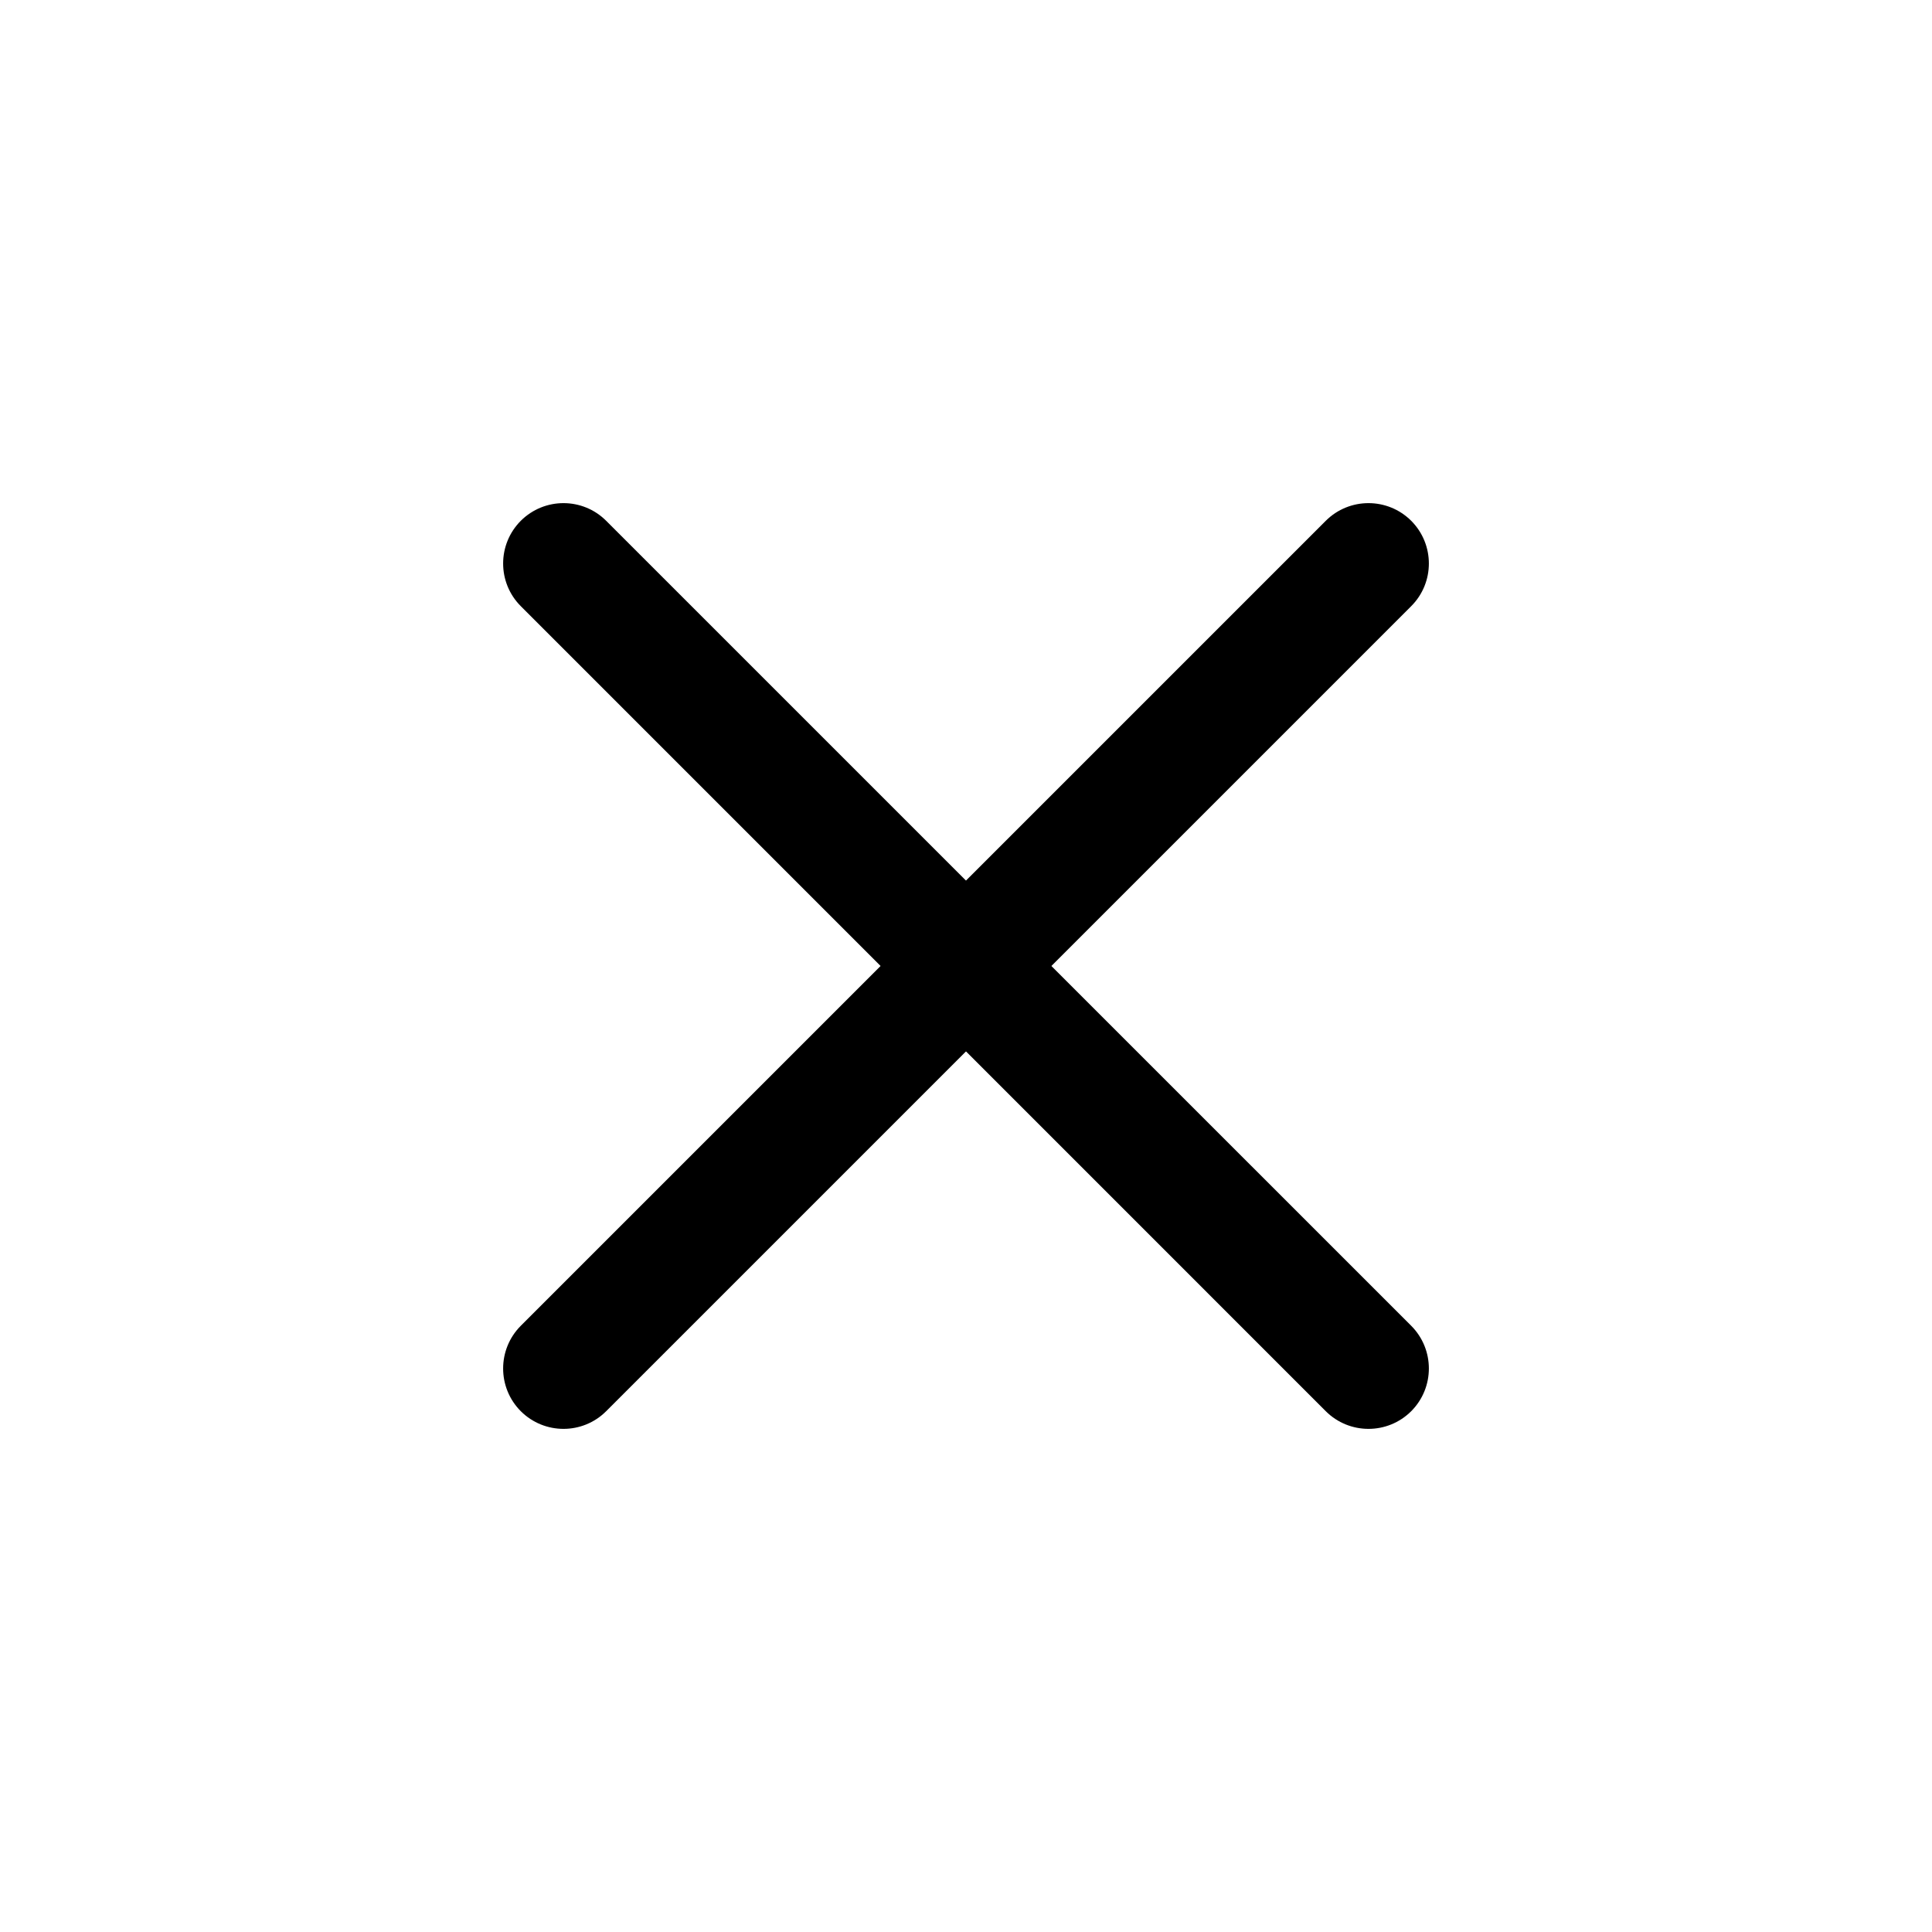 <svg width="32" height="32" viewBox="0 0 32 32" fill="none" xmlns="http://www.w3.org/2000/svg">
<path fill-rule="evenodd" clip-rule="evenodd" d="M8.626 8.626C9.017 8.236 9.65 8.236 10.04 8.626L23.374 21.959C23.764 22.35 23.764 22.983 23.374 23.374C22.983 23.764 22.35 23.764 21.959 23.374L8.626 10.04C8.236 9.65 8.236 9.017 8.626 8.626Z" fill="currentColor"/>
<path fill-rule="evenodd" clip-rule="evenodd" d="M23.374 8.626C23.764 9.017 23.764 9.65 23.374 10.04L10.04 23.374C9.65 23.764 9.017 23.764 8.626 23.374C8.236 22.983 8.236 22.35 8.626 21.959L21.959 8.626C22.35 8.236 22.983 8.236 23.374 8.626Z" fill="currentColor"/>
</svg>
